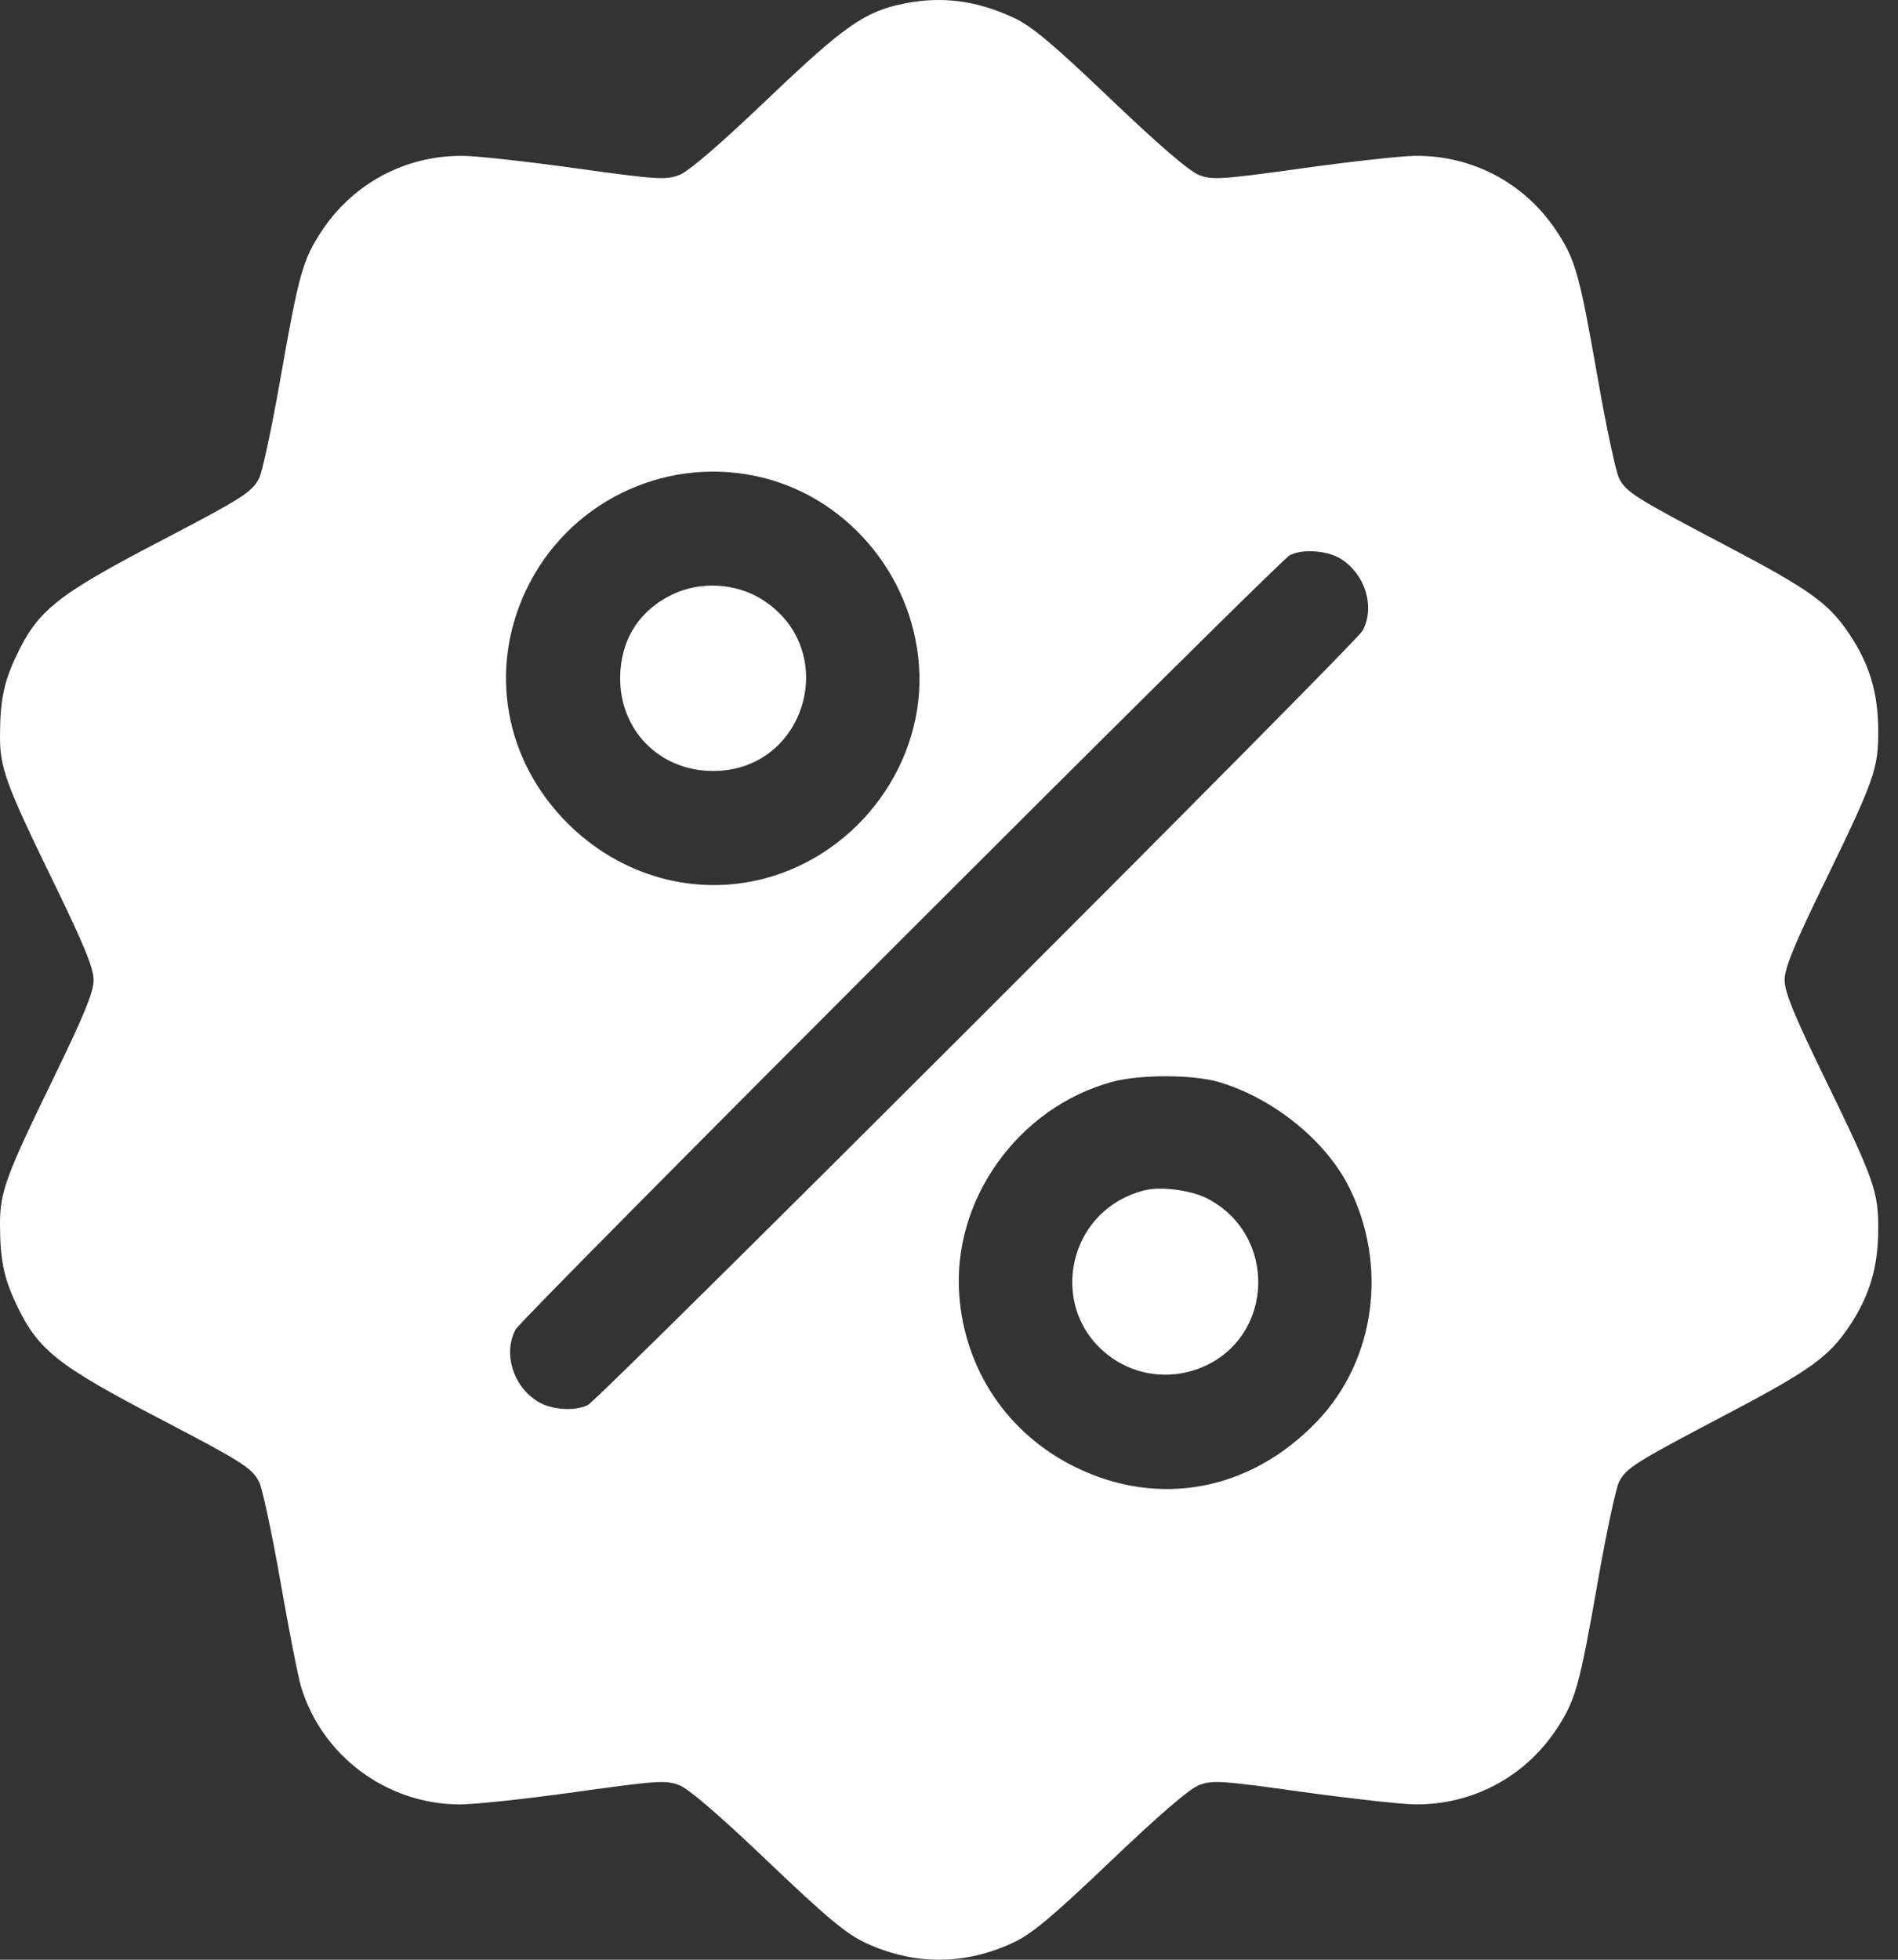 <svg width="31" height="32" viewBox="0 0 31 32" fill="none" xmlns="http://www.w3.org/2000/svg">
  <rect x="0" y="0" width="31" height="32" fill="#333333" stroke="none"/>
  <path fill-rule="evenodd" clip-rule="evenodd" d="M14.782 0.055C14.13 0.183 13.797 0.415 12.534 1.62C11.738 2.379 11.245 2.802 11.089 2.86C10.873 2.941 10.72 2.931 9.419 2.75C8.632 2.64 7.801 2.548 7.573 2.545C6.638 2.532 5.782 2.983 5.262 3.761C4.946 4.235 4.881 4.467 4.578 6.194C4.44 6.982 4.284 7.71 4.231 7.812C4.116 8.035 3.952 8.14 2.669 8.809C0.923 9.719 0.621 9.959 0.263 10.717C0.062 11.142 0.002 11.44 1.87775e-05 12.01C-0.002 12.54 0.093 12.8 0.868 14.391C1.376 15.436 1.529 15.808 1.529 16.004C1.529 16.199 1.376 16.571 0.868 17.617C0.093 19.207 -0.002 19.467 1.87775e-05 19.997C0.002 20.567 0.062 20.865 0.263 21.29C0.621 22.048 0.923 22.288 2.669 23.198C3.952 23.867 4.116 23.972 4.231 24.195C4.284 24.297 4.44 25.027 4.579 25.817C4.717 26.607 4.869 27.383 4.917 27.541C5.256 28.666 6.304 29.451 7.487 29.464C7.728 29.467 8.583 29.376 9.388 29.263C10.719 29.077 10.873 29.066 11.089 29.147C11.245 29.206 11.738 29.628 12.534 30.388C13.495 31.304 13.821 31.577 14.129 31.721C14.924 32.093 15.753 32.093 16.548 31.721C16.856 31.577 17.182 31.304 18.143 30.388C18.939 29.628 19.431 29.206 19.588 29.147C19.803 29.066 19.957 29.076 21.257 29.258C22.045 29.367 22.876 29.46 23.104 29.463C24.039 29.475 24.895 29.024 25.415 28.246C25.731 27.772 25.796 27.541 26.099 25.814C26.237 25.025 26.393 24.297 26.445 24.195C26.562 23.97 26.703 23.881 28.172 23.109C29.558 22.381 29.864 22.162 30.2 21.663C30.531 21.17 30.672 20.708 30.677 20.094C30.682 19.46 30.618 19.278 29.809 17.617C29.3 16.571 29.148 16.199 29.148 16.004C29.148 15.808 29.3 15.436 29.809 14.391C30.618 12.729 30.682 12.547 30.677 11.913C30.672 11.3 30.531 10.837 30.2 10.345C29.864 9.846 29.558 9.627 28.172 8.899C26.703 8.126 26.562 8.038 26.445 7.812C26.393 7.71 26.237 6.982 26.099 6.194C25.796 4.467 25.731 4.235 25.415 3.761C24.895 2.983 24.039 2.532 23.104 2.545C22.876 2.548 22.045 2.64 21.257 2.75C19.957 2.931 19.803 2.941 19.588 2.86C19.431 2.802 18.939 2.379 18.143 1.62C17.197 0.717 16.854 0.429 16.559 0.291C15.957 0.01 15.394 -0.065 14.782 0.055ZM12.351 7.775C13.796 8.081 14.896 9.355 15.009 10.855C15.129 12.435 14.038 13.94 12.479 14.347C11.337 14.644 10.13 14.303 9.268 13.441C8.242 12.415 7.978 10.939 8.589 9.643C9.259 8.222 10.815 7.449 12.351 7.775ZM21.892 9.121C22.297 9.368 22.464 9.907 22.256 10.298C22.147 10.502 9.796 22.844 9.602 22.942C9.39 23.049 9.009 23.023 8.784 22.886C8.38 22.639 8.213 22.1 8.421 21.709C8.522 21.519 20.868 9.174 21.063 9.068C21.264 8.96 21.67 8.986 21.892 9.121ZM10.988 9.704C10.44 9.965 10.135 10.447 10.129 11.06C10.121 11.929 10.776 12.589 11.647 12.589C13.182 12.589 13.743 10.59 12.435 9.782C12.011 9.52 11.439 9.489 10.988 9.704ZM19.91 17.669C20.792 17.931 21.648 18.619 22.029 19.375C22.676 20.657 22.467 22.209 21.514 23.207C20.426 24.345 18.928 24.628 17.559 23.954C16.461 23.413 15.76 22.375 15.668 21.153C15.549 19.589 16.634 18.078 18.171 17.664C18.623 17.542 19.492 17.545 19.91 17.669ZM18.686 19.438C17.361 19.781 17.085 21.511 18.241 22.225C18.656 22.482 19.187 22.518 19.645 22.321C20.821 21.815 20.862 20.153 19.712 19.567C19.446 19.431 18.951 19.369 18.686 19.438Z" fill="white" />
</svg>
  